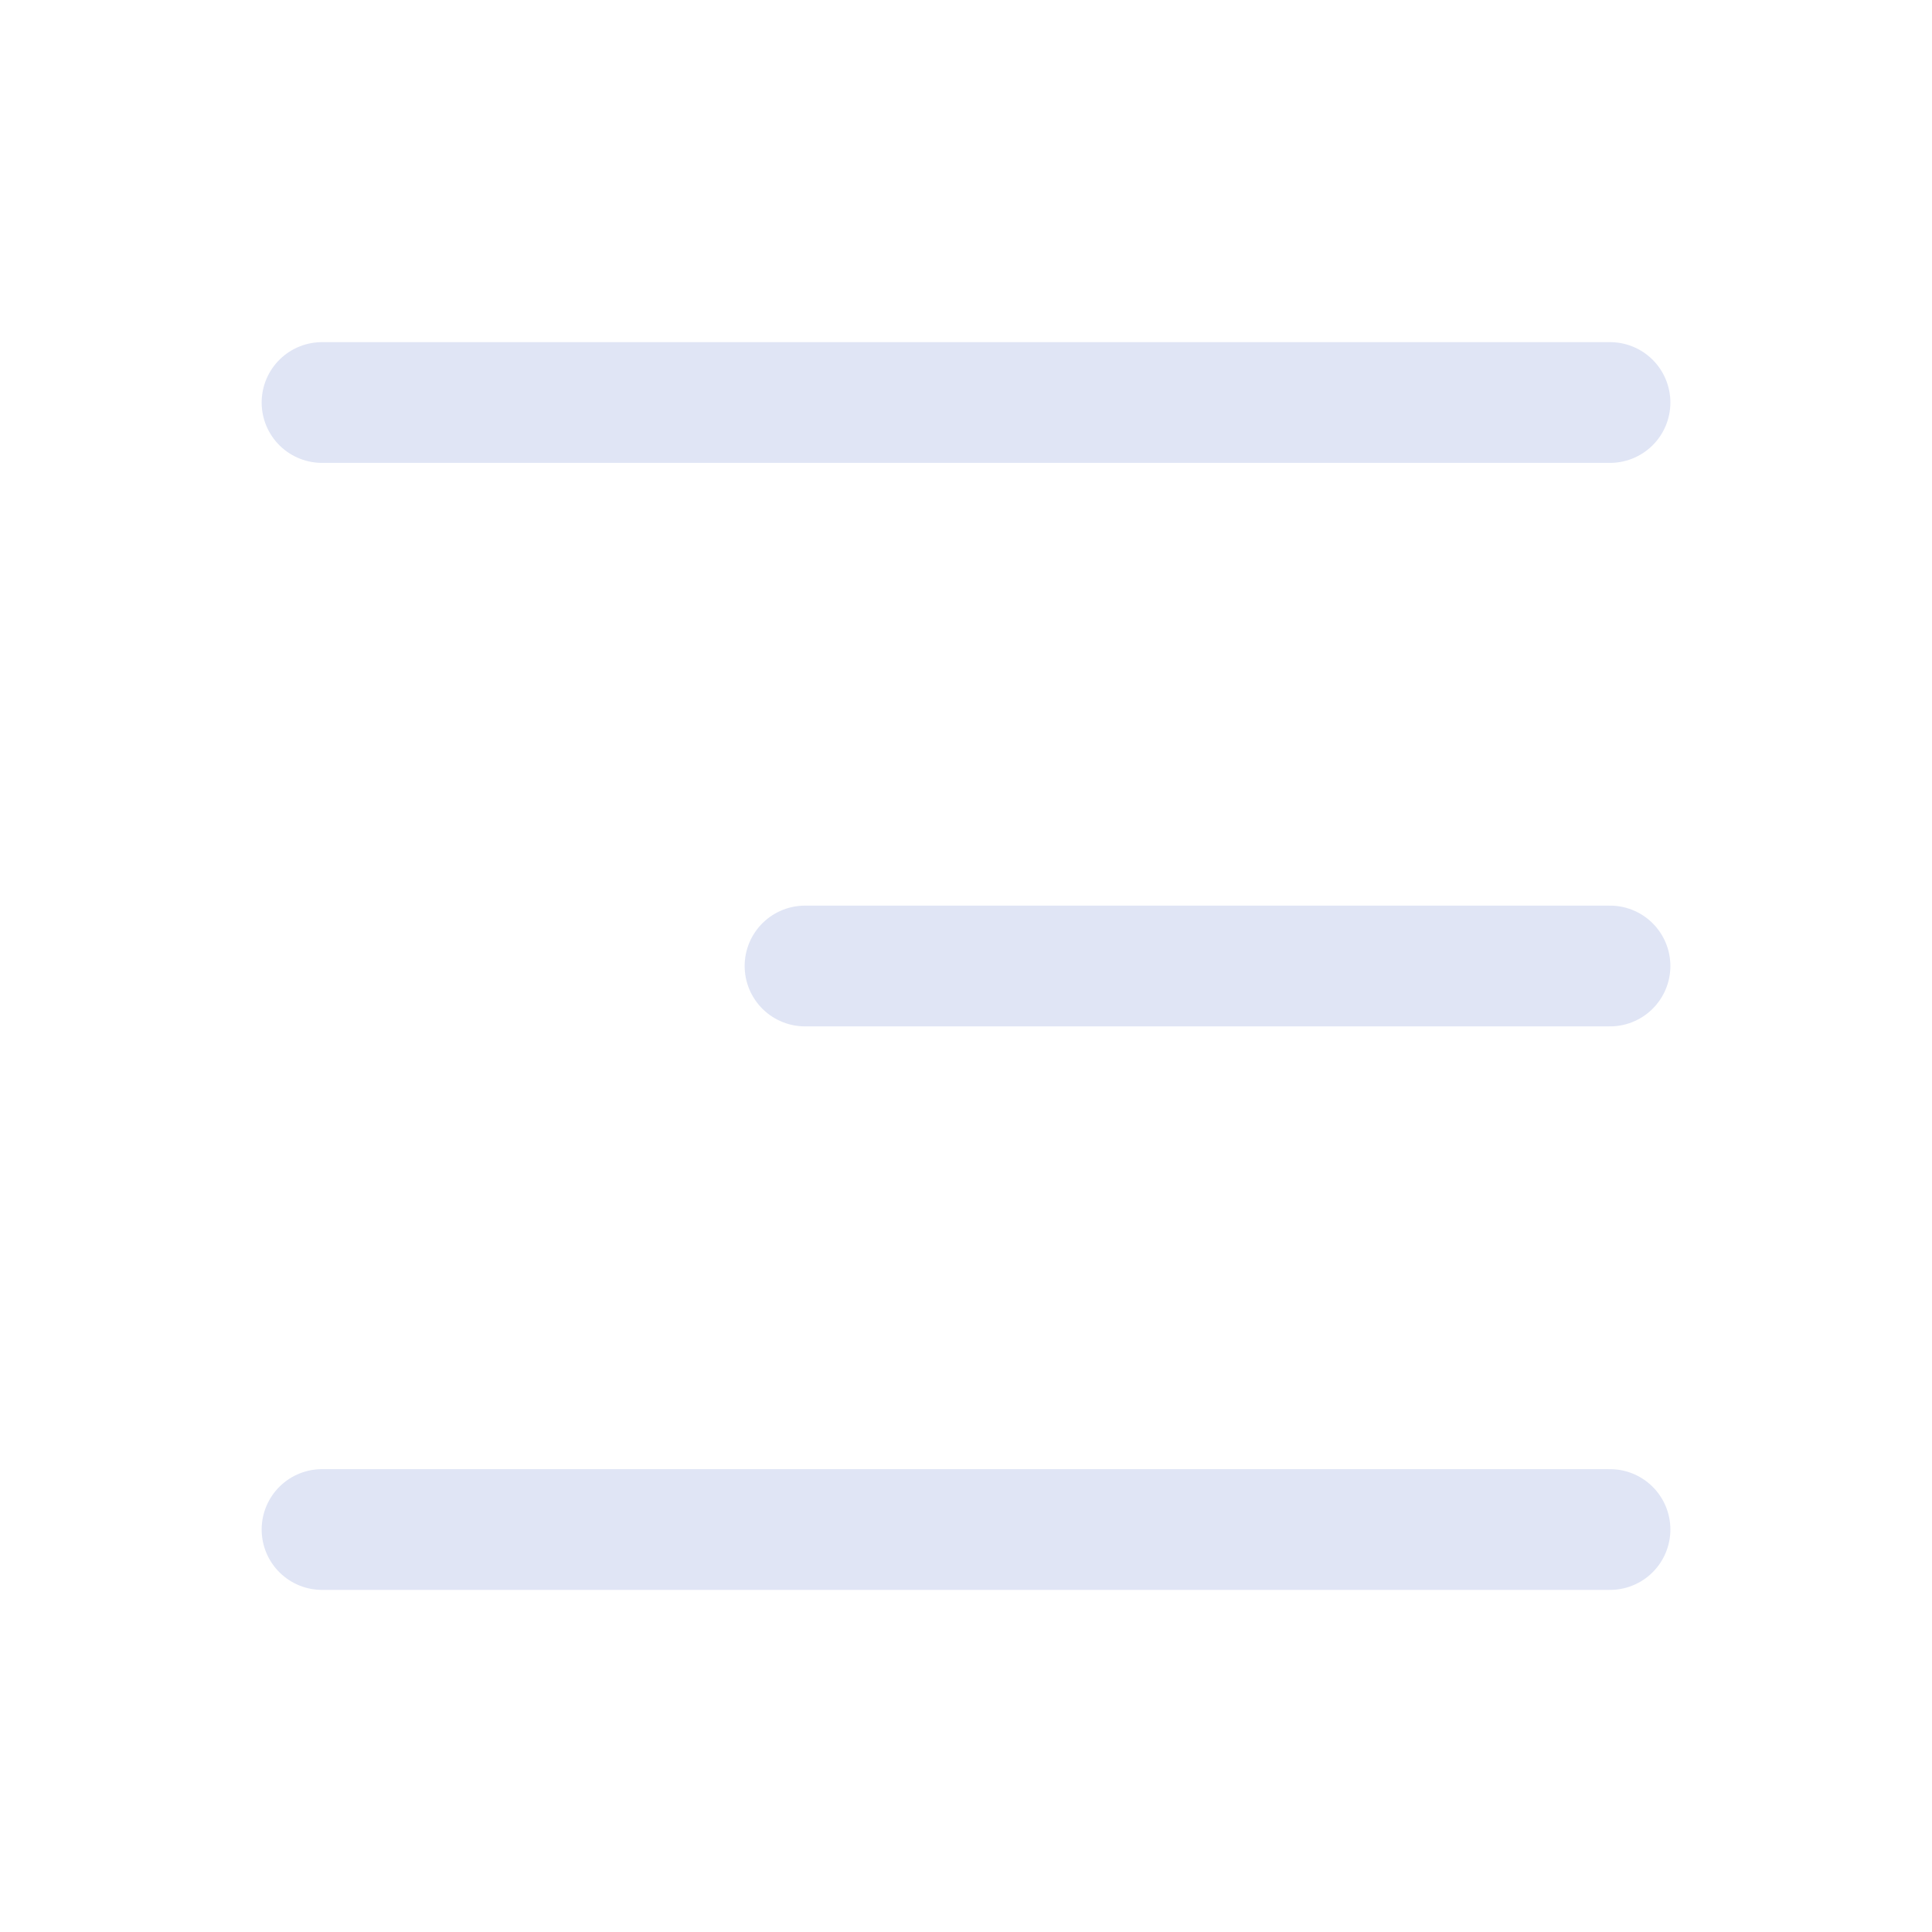 <svg width="65" height="65" viewBox="0 0 65 65" fill="none" xmlns="http://www.w3.org/2000/svg">
<path d="M54.167 32.5H27.084M54.167 13.542H10.834M54.167 51.459H10.834" stroke="#E0E5F5" stroke-width="4.062" stroke-linecap="round" stroke-linejoin="round"/>
</svg>

